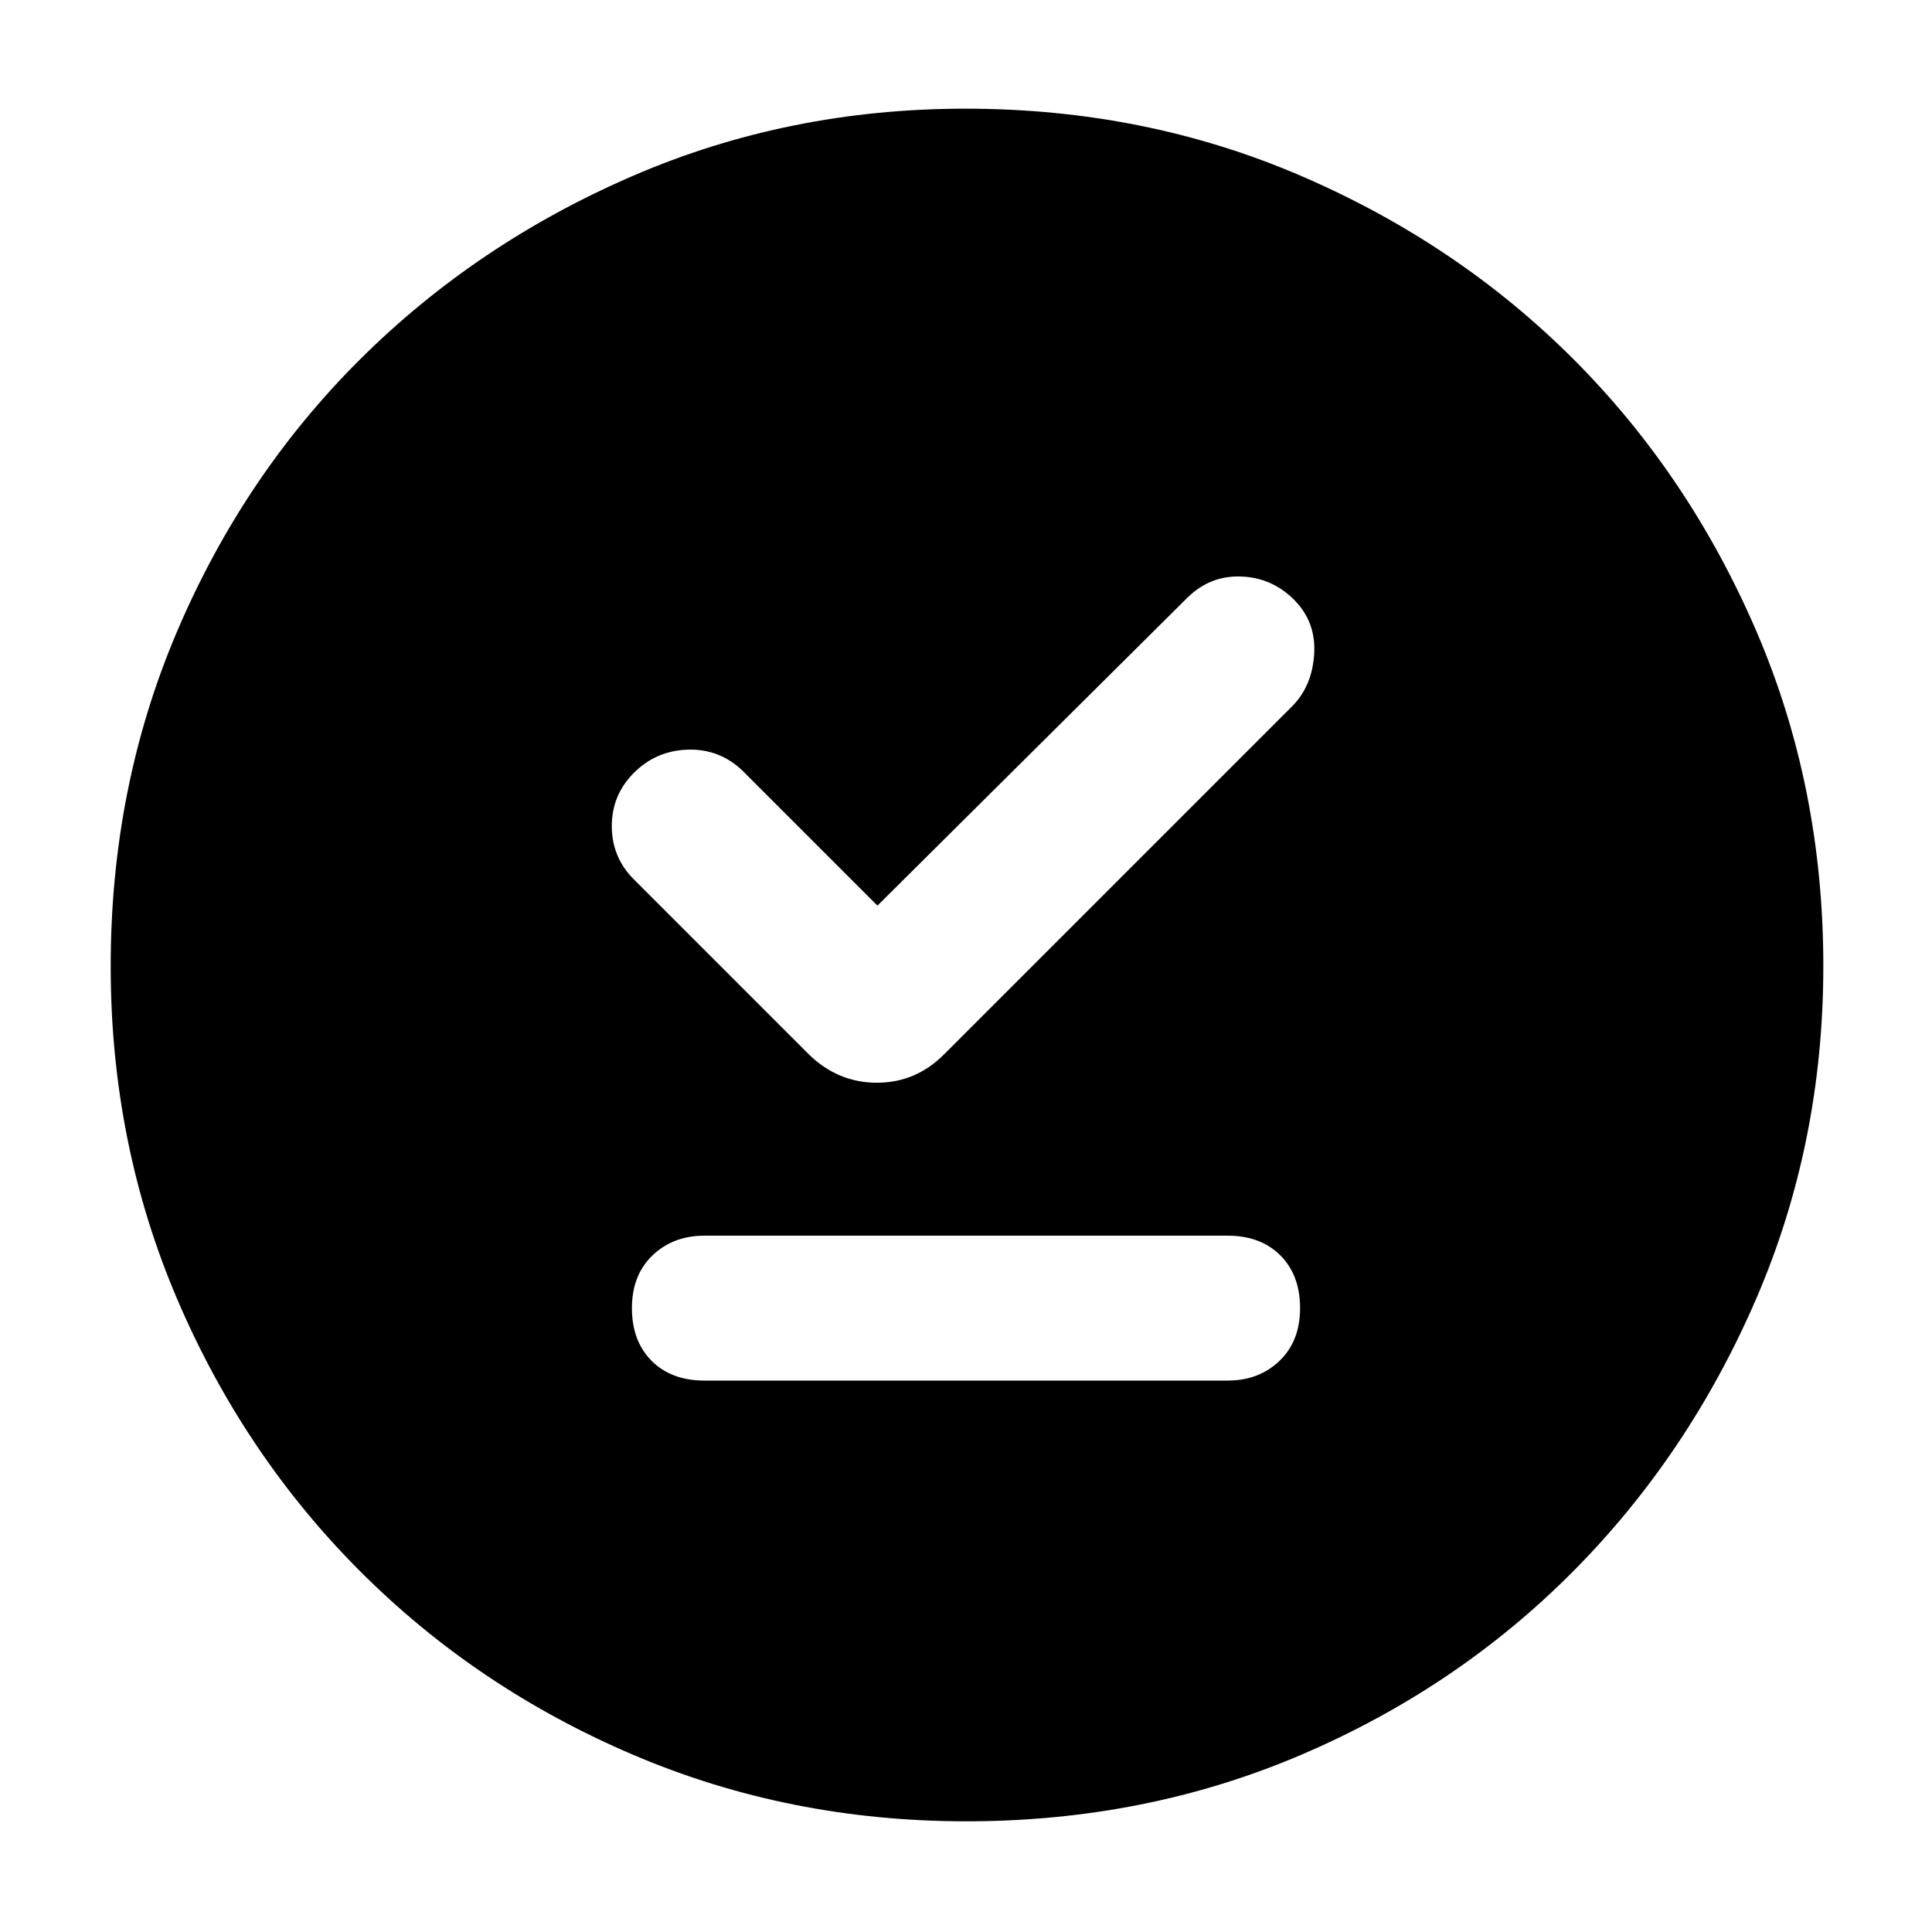 <svg xmlns="http://www.w3.org/2000/svg" width="48" height="48" viewBox="0 96 960 960"><path d="M350 782h260q15.55 0 25.775-9.8Q646 762.4 646 746t-9.8-26.2q-9.8-9.8-26.2-9.8H350q-15.55 0-25.775 9.8Q314 729.6 314 746t9.8 26.2q9.8 9.8 26.2 9.8Zm86-236-67-67q-11.511-11-27.256-10.5Q326 469 315 480t-11 26.5q0 15.5 11 26.5l87 87q14.455 14 33.727 14Q455 634 469 620l173-173q10-10 11-26t-10-27q-11-11-26.375-11.542Q601.25 381.917 590 393L436 546Zm44.138 455q-88.138 0-165.625-33.084-77.488-33.083-135.417-91.012T88.084 741.625Q55 664.276 55 576.138 55 487 88.084 409.513q33.083-77.488 90.855-134.969 57.772-57.482 135.195-91.013Q391.557 150 479.779 150q89.221 0 166.827 33.454 77.605 33.453 135.012 90.802 57.407 57.349 90.895 134.877Q906 486.66 906 576q0 88.276-33.531 165.747-33.531 77.471-91.013 135.278-57.481 57.808-134.831 90.891Q569.276 1001 480.138 1001Z"/></svg>
